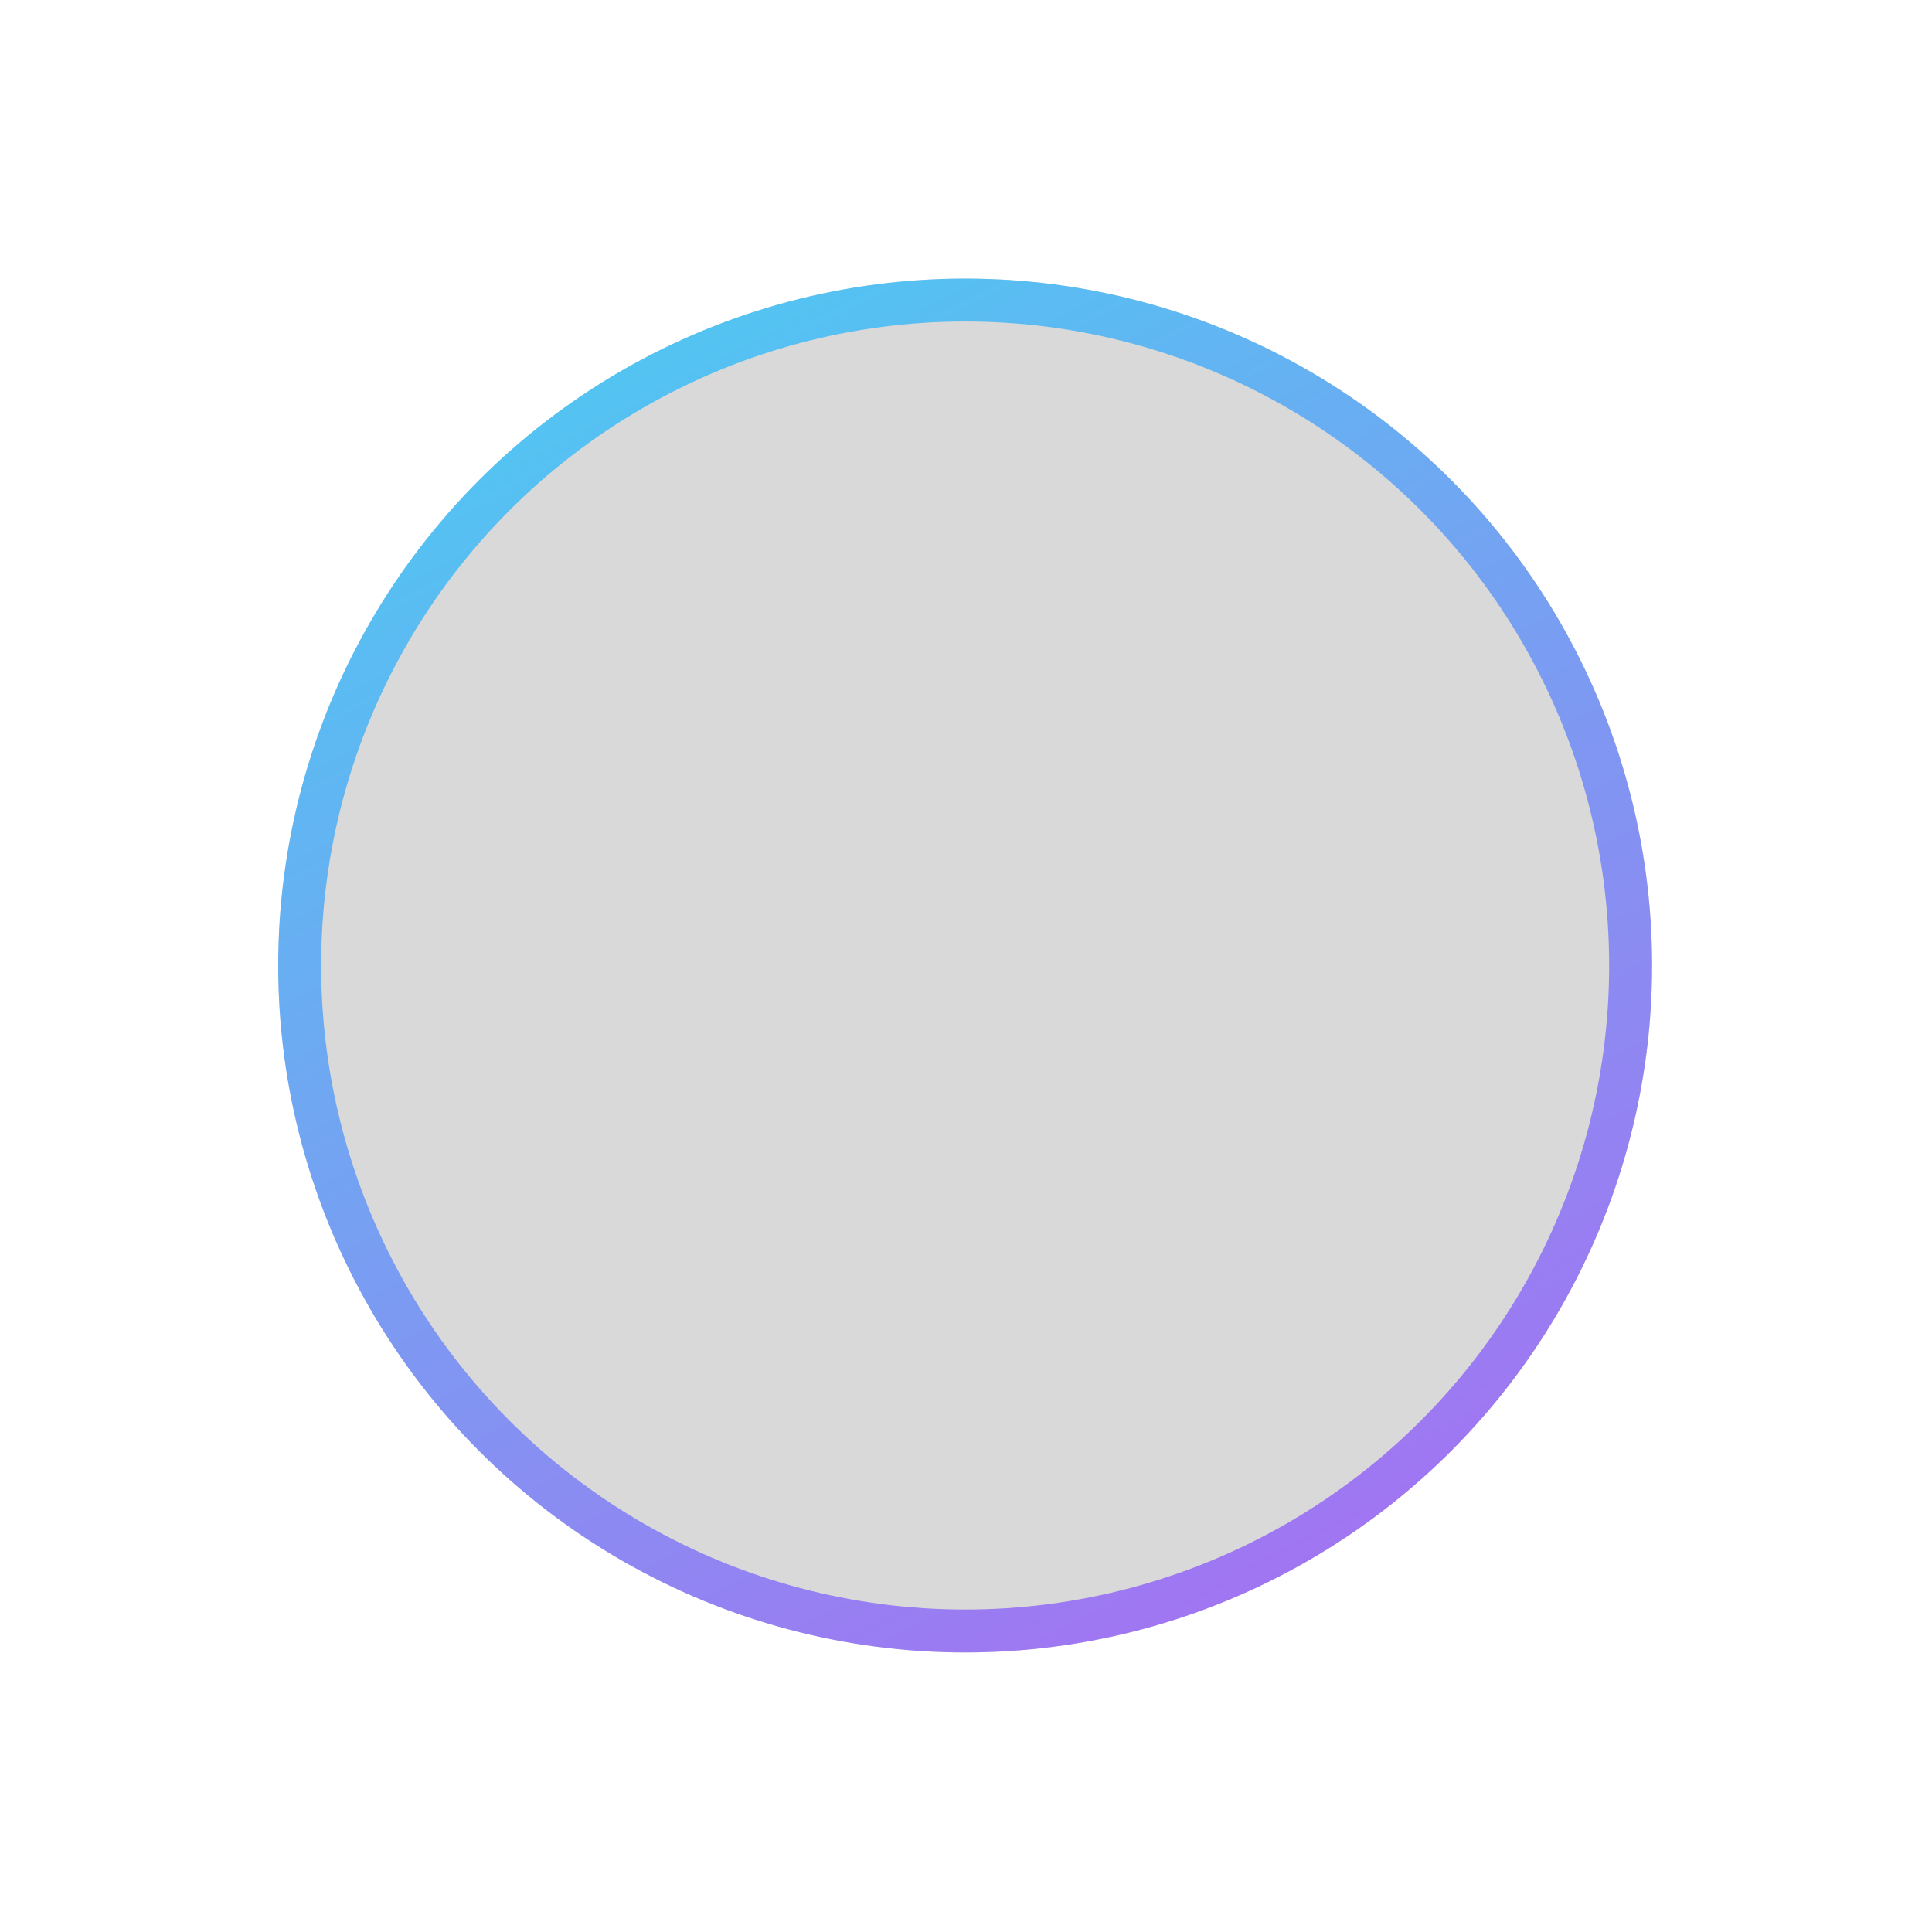 <svg width="45" height="45" viewBox="0 0 45 45" fill="none" xmlns="http://www.w3.org/2000/svg">
<g filter="url(#filter0_d_1_263)">
<circle cx="25.48" cy="18.489" r="16" fill="#D9D9D9"/>
<circle cx="25.48" cy="18.489" r="16"/>
<circle cx="25.48" cy="18.489" r="15.5" stroke="url(#paint0_linear_1_263)" stroke-opacity="0.7"/>
</g>
<defs>
<filter id="filter0_d_1_263" x="0.48" y="0.489" width="44" height="44" filterUnits="userSpaceOnUse" color-interpolation-filters="sRGB">
<feFlood flood-opacity="0" result="BackgroundImageFix"/>
<feColorMatrix in="SourceAlpha" type="matrix" values="0 0 0 0 0 0 0 0 0 0 0 0 0 0 0 0 0 0 127 0" result="hardAlpha"/>
<feOffset dx="-3" dy="4"/>
<feGaussianBlur stdDeviation="3"/>
<feComposite in2="hardAlpha" operator="out"/>
<feColorMatrix type="matrix" values="0 0 0 0 0 0 0 0 0 0 0 0 0 0 0 0 0 0 0.25 0"/>
<feBlend mode="normal" in2="BackgroundImageFix" result="effect1_dropShadow_1_263"/>
<feBlend mode="normal" in="SourceGraphic" in2="effect1_dropShadow_1_263" result="shape"/>
</filter>
<linearGradient id="paint0_linear_1_263" x1="13" y1="5.501" x2="31.196" y2="39.925" gradientUnits="userSpaceOnUse">
<stop stop-color="#15BFFD"/>
<stop offset="1" stop-color="#9C37FD"/>
</linearGradient>
</defs>
</svg>
